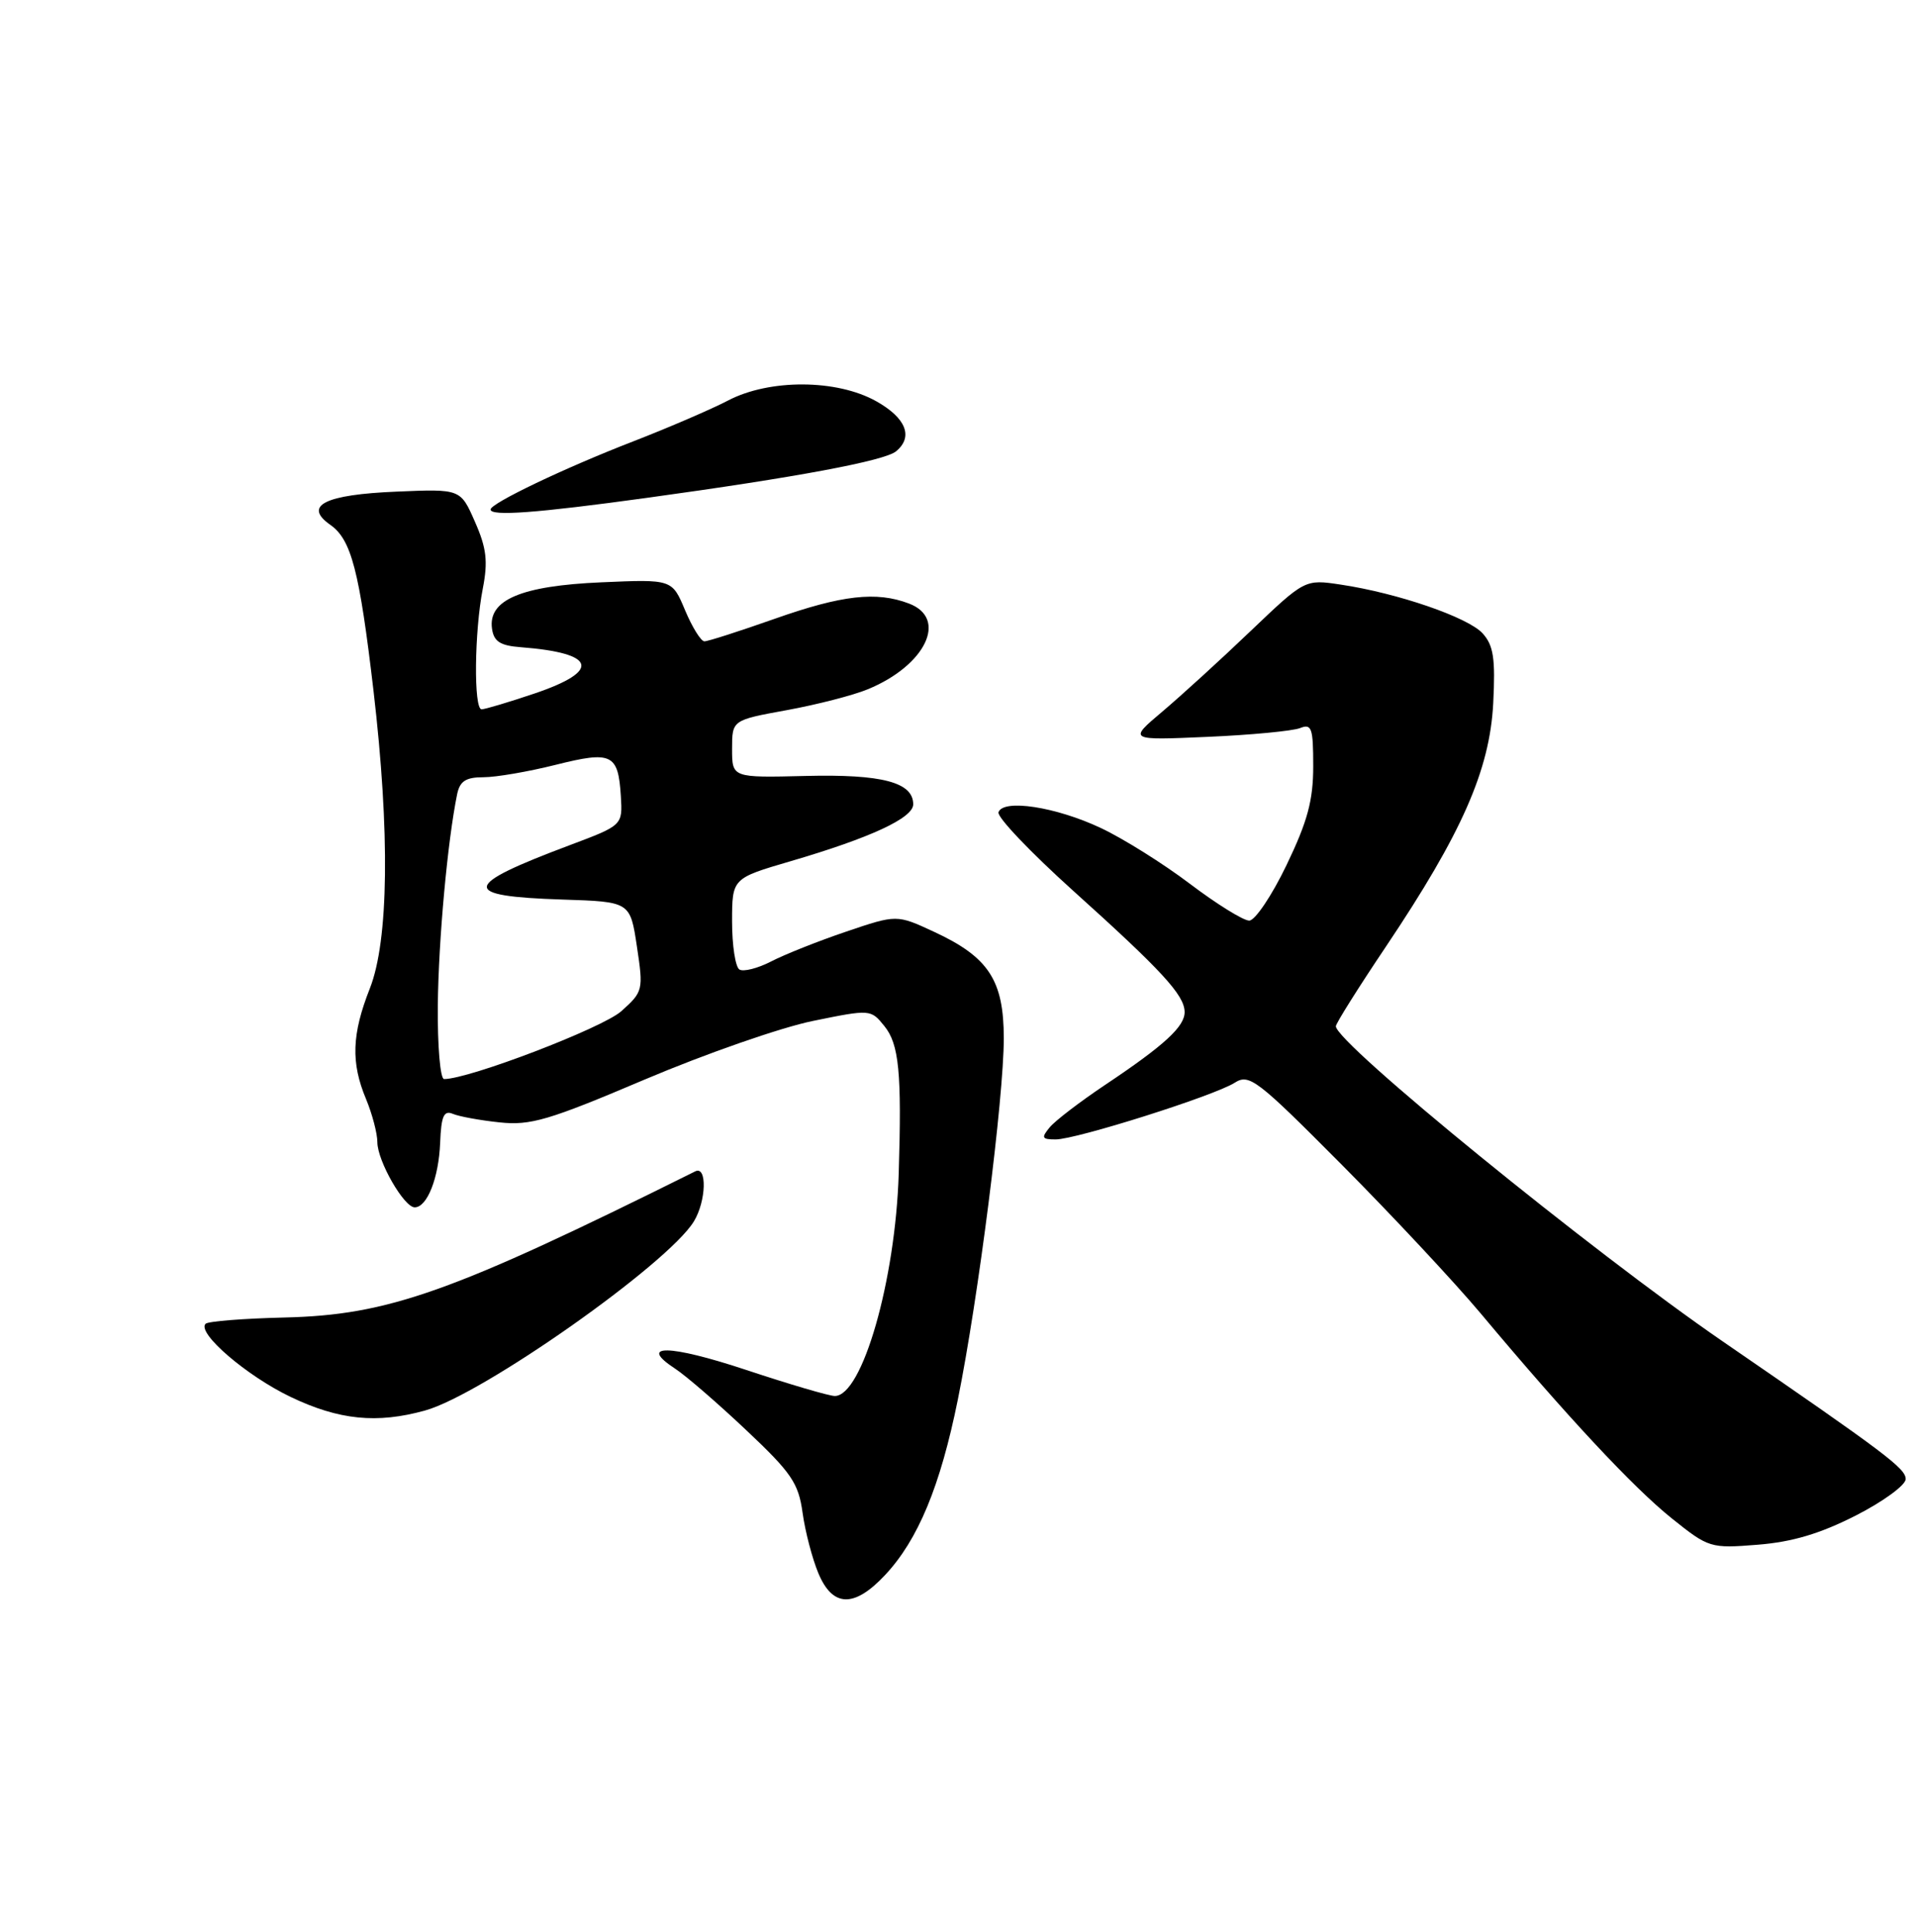 <?xml version="1.0" encoding="UTF-8" standalone="no"?>
<!DOCTYPE svg PUBLIC "-//W3C//DTD SVG 1.1//EN" "http://www.w3.org/Graphics/SVG/1.1/DTD/svg11.dtd" >
<svg xmlns="http://www.w3.org/2000/svg" xmlns:xlink="http://www.w3.org/1999/xlink" version="1.1" viewBox="0 0 254 256">
 <g >
 <path fill="currentColor"
d=" M 117.25 208.75 C 121.63 204.09 124.59 196.97 126.92 185.44 C 129.62 172.11 133.00 145.52 133.00 137.60 C 133.00 129.90 130.99 126.83 123.73 123.47 C 118.81 121.19 118.81 121.19 112.09 123.47 C 108.40 124.72 103.93 126.50 102.16 127.42 C 100.39 128.33 98.50 128.81 97.97 128.48 C 97.44 128.15 97.00 125.30 97.00 122.14 C 97.00 116.40 97.00 116.40 104.75 114.13 C 115.36 111.02 121.00 108.40 121.00 106.59 C 121.00 103.67 116.87 102.58 106.75 102.83 C 97.00 103.07 97.00 103.07 97.00 99.25 C 97.00 95.43 97.00 95.43 104.25 94.11 C 108.24 93.38 113.07 92.14 114.99 91.34 C 122.66 88.18 125.64 81.95 120.43 79.98 C 116.13 78.34 111.55 78.86 102.66 82.00 C 97.98 83.65 93.79 85.00 93.33 84.99 C 92.87 84.98 91.72 83.13 90.77 80.87 C 89.05 76.76 89.05 76.76 79.67 77.17 C 69.05 77.63 64.65 79.50 65.19 83.31 C 65.43 85.02 66.27 85.56 69.00 85.77 C 79.02 86.54 79.71 88.90 70.81 91.91 C 67.40 93.06 64.25 94.00 63.81 94.00 C 62.75 94.00 62.85 83.72 63.97 78.00 C 64.67 74.39 64.47 72.64 62.93 69.15 C 61.02 64.79 61.02 64.79 52.56 65.15 C 43.04 65.54 40.13 67.00 43.76 69.55 C 46.55 71.50 47.62 75.61 49.49 91.55 C 51.68 110.32 51.51 124.64 49.00 131.00 C 46.61 137.06 46.48 140.83 48.50 145.65 C 49.32 147.63 50.00 150.20 50.00 151.37 C 50.01 153.86 53.53 160.00 54.95 160.00 C 56.60 160.00 58.14 156.09 58.32 151.42 C 58.46 147.90 58.81 147.11 60.00 147.61 C 60.83 147.96 63.61 148.47 66.19 148.74 C 70.29 149.18 72.70 148.47 85.45 143.05 C 93.47 139.65 103.48 136.16 107.70 135.30 C 115.33 133.74 115.38 133.75 117.18 135.98 C 119.12 138.37 119.49 142.14 119.08 155.50 C 118.65 169.67 114.25 185.00 110.61 185.00 C 109.87 185.00 104.60 183.45 98.88 181.55 C 88.66 178.16 84.43 178.09 89.47 181.39 C 90.88 182.31 95.12 185.98 98.88 189.53 C 104.87 195.17 105.80 196.55 106.34 200.47 C 106.68 202.94 107.62 206.54 108.43 208.48 C 110.32 213.01 113.17 213.10 117.25 208.75 Z  M 245.89 200.84 C 249.52 198.99 252.50 196.81 252.50 196.01 C 252.50 194.60 249.92 192.65 228.28 177.78 C 210.84 165.79 177.00 138.22 177.00 136.00 C 177.00 135.63 179.99 130.87 183.65 125.42 C 193.70 110.43 197.39 102.05 197.85 93.20 C 198.15 87.26 197.89 85.54 196.45 83.94 C 194.52 81.81 185.19 78.60 177.63 77.47 C 172.90 76.76 172.90 76.76 165.70 83.63 C 161.74 87.42 156.47 92.22 154.00 94.31 C 149.50 98.11 149.50 98.11 160.00 97.65 C 165.78 97.40 171.29 96.87 172.25 96.49 C 173.80 95.87 174.00 96.46 174.00 101.54 C 174.00 106.07 173.25 108.85 170.46 114.65 C 168.52 118.69 166.29 122.00 165.52 122.00 C 164.74 122.00 161.21 119.81 157.67 117.13 C 154.13 114.45 148.82 111.12 145.86 109.73 C 139.91 106.92 132.91 105.85 132.30 107.64 C 132.08 108.27 136.54 112.95 142.20 118.05 C 153.96 128.64 156.91 131.85 156.96 134.08 C 157.01 136.02 154.30 138.51 146.46 143.75 C 143.14 145.97 139.82 148.51 139.09 149.39 C 137.94 150.78 138.04 151.00 139.87 151.00 C 142.59 151.00 160.87 145.22 163.59 143.49 C 165.52 142.26 166.52 143.02 177.76 154.33 C 184.42 161.03 192.71 169.91 196.20 174.07 C 207.59 187.68 216.41 197.13 221.50 201.21 C 226.40 205.14 226.63 205.21 232.89 204.71 C 237.45 204.35 241.16 203.25 245.89 200.84 Z  M 56.33 186.92 C 63.90 184.82 88.51 167.50 91.94 161.86 C 93.58 159.16 93.71 154.44 92.12 155.23 C 59.82 171.31 51.49 174.27 37.66 174.60 C 32.25 174.73 27.56 175.10 27.24 175.43 C 26.04 176.63 32.67 182.33 38.50 185.12 C 44.91 188.19 49.94 188.70 56.33 186.92 Z  M 85.76 65.97 C 105.55 63.25 117.22 61.07 118.74 59.80 C 121.04 57.89 120.05 55.39 116.11 53.18 C 110.88 50.24 101.96 50.20 96.46 53.08 C 94.28 54.22 88.62 56.66 83.88 58.50 C 74.81 62.01 65.00 66.70 65.00 67.52 C 65.00 68.44 71.11 67.99 85.76 65.97 Z  M 58.01 133.25 C 58.10 124.54 59.30 111.45 60.57 105.25 C 60.93 103.51 61.73 103.00 64.06 103.00 C 65.73 103.00 70.02 102.26 73.61 101.36 C 81.06 99.49 81.91 99.89 82.26 105.49 C 82.50 109.37 82.50 109.37 75.50 112.00 C 61.11 117.40 60.92 118.77 74.51 119.21 C 83.50 119.50 83.50 119.50 84.39 125.43 C 85.26 131.22 85.21 131.42 82.32 134.01 C 79.83 136.23 62.15 143.00 58.84 143.00 C 58.33 143.00 57.96 138.61 58.01 133.25 Z "/>
</g>
</svg>